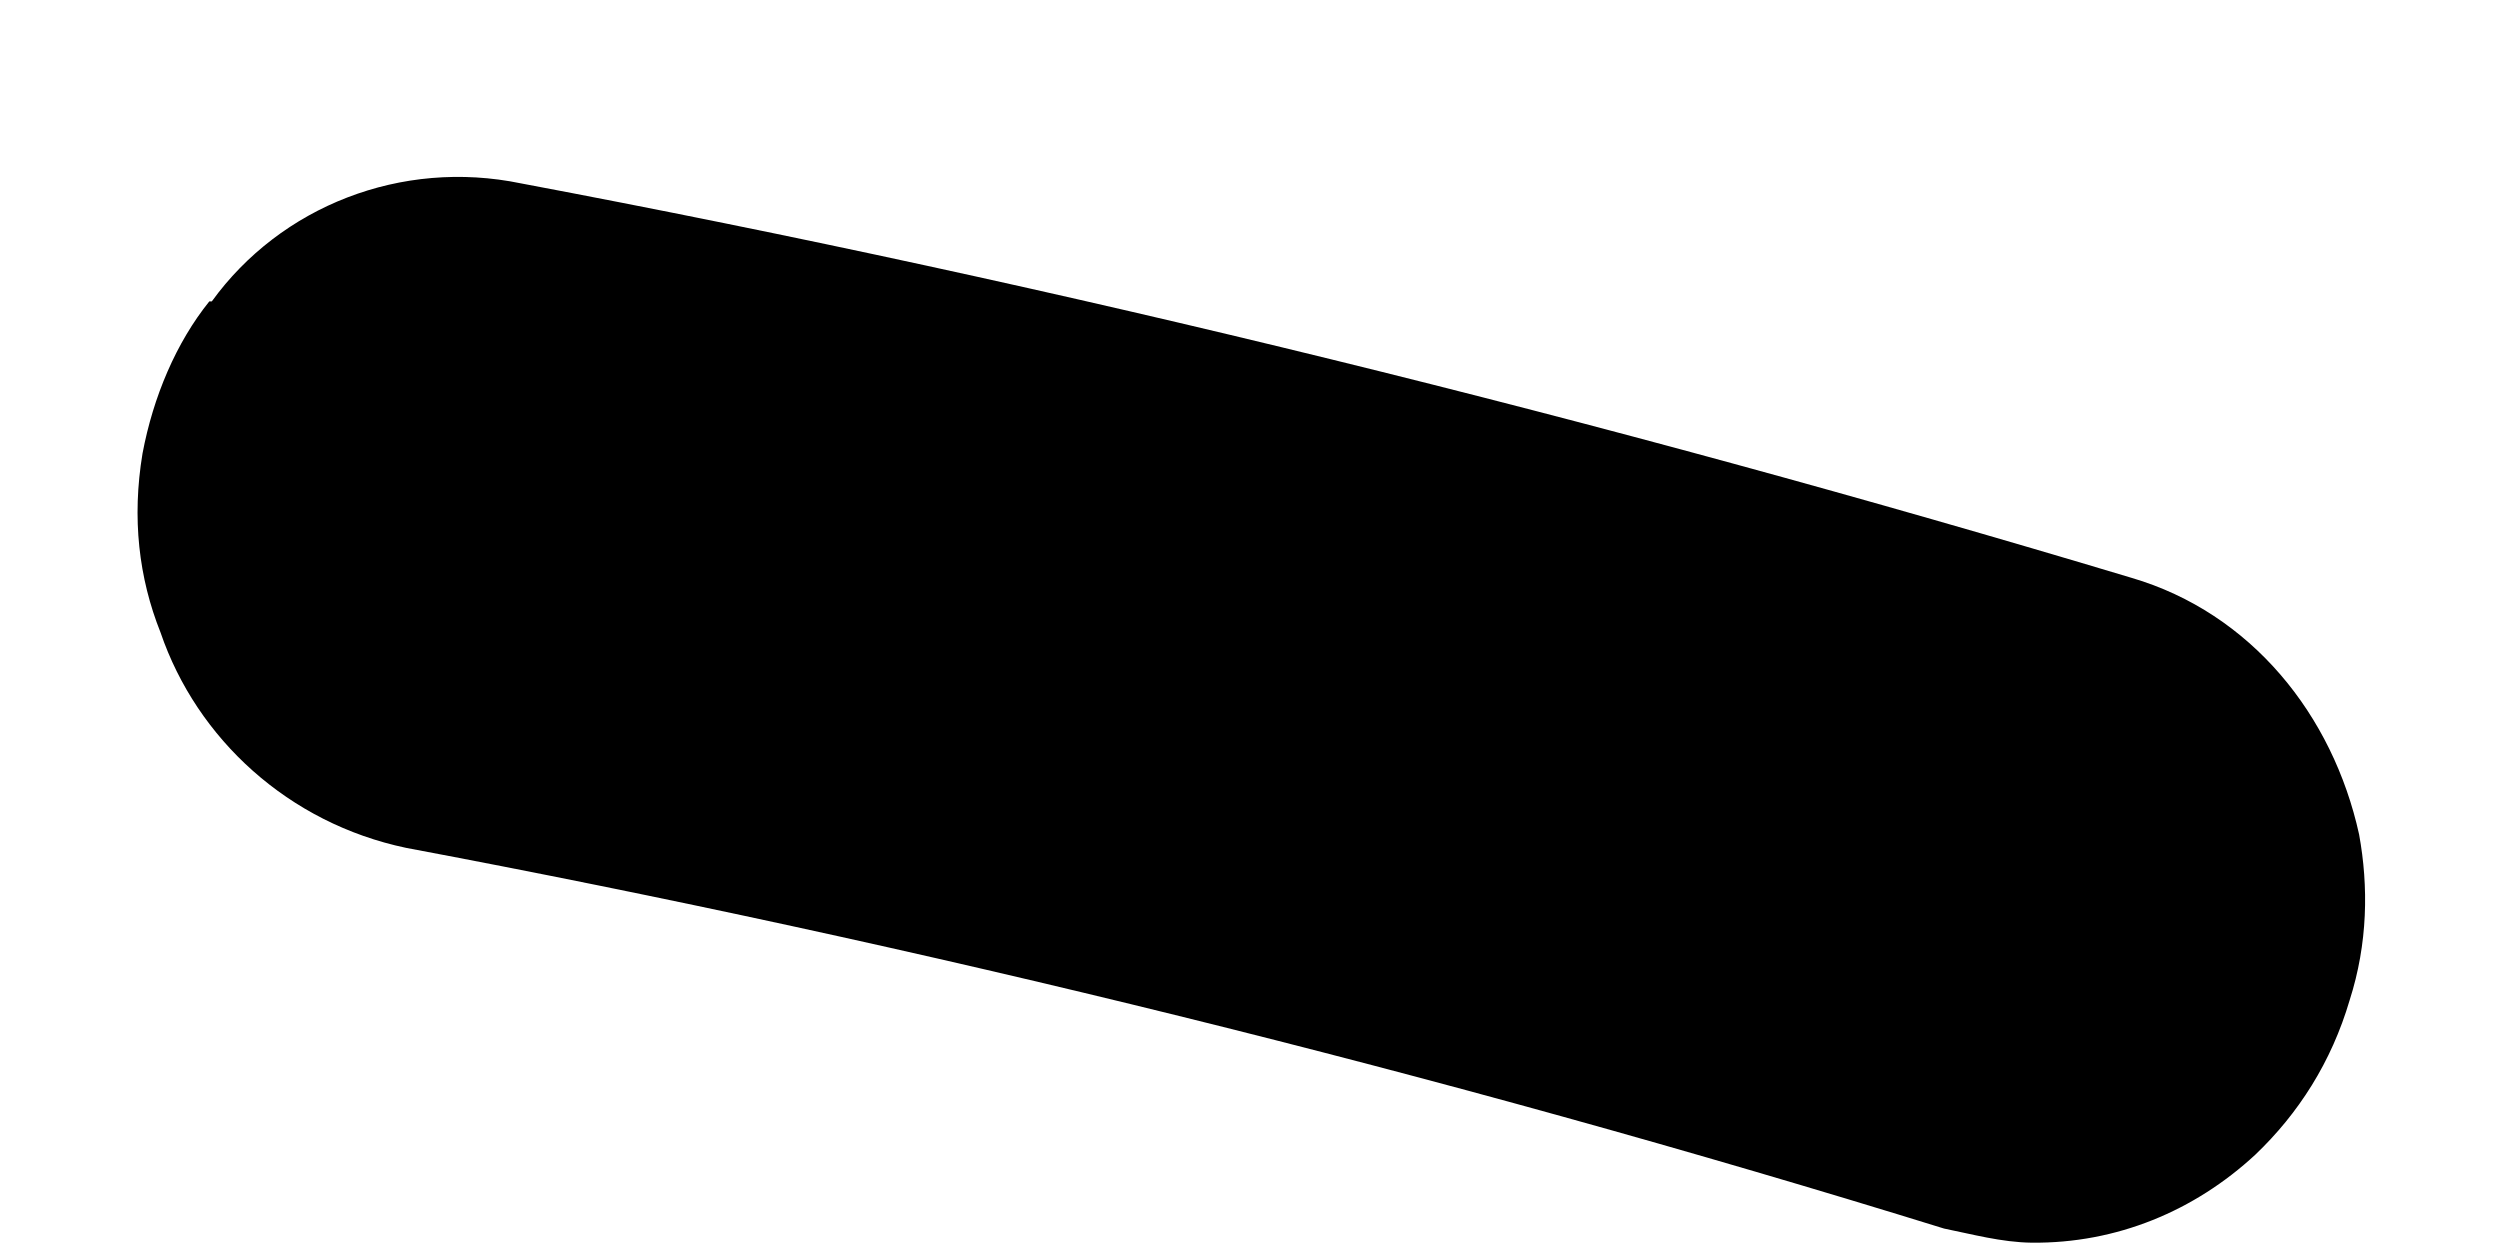 <?xml version="1.0" encoding="UTF-8" standalone="no"?><svg width='14' height='7' viewBox='0 0 14 7' fill='none' xmlns='http://www.w3.org/2000/svg'>
<path d='M13.158 5.601C13.056 5.948 12.871 6.236 12.63 6.466C12.29 6.781 11.853 6.964 11.377 6.959C11.209 6.957 11.041 6.911 10.887 6.88C8.065 6.006 5.156 5.29 2.274 4.748C1.617 4.61 1.103 4.139 0.899 3.542C0.777 3.236 0.738 2.902 0.798 2.54C0.858 2.221 0.987 1.918 1.172 1.688L1.186 1.688C1.571 1.156 2.247 0.888 2.918 1.027C5.954 1.599 8.974 2.346 11.937 3.236C12.607 3.433 13.064 4.004 13.211 4.673C13.264 4.964 13.26 5.283 13.158 5.601Z' fill='black'/>
</svg>
